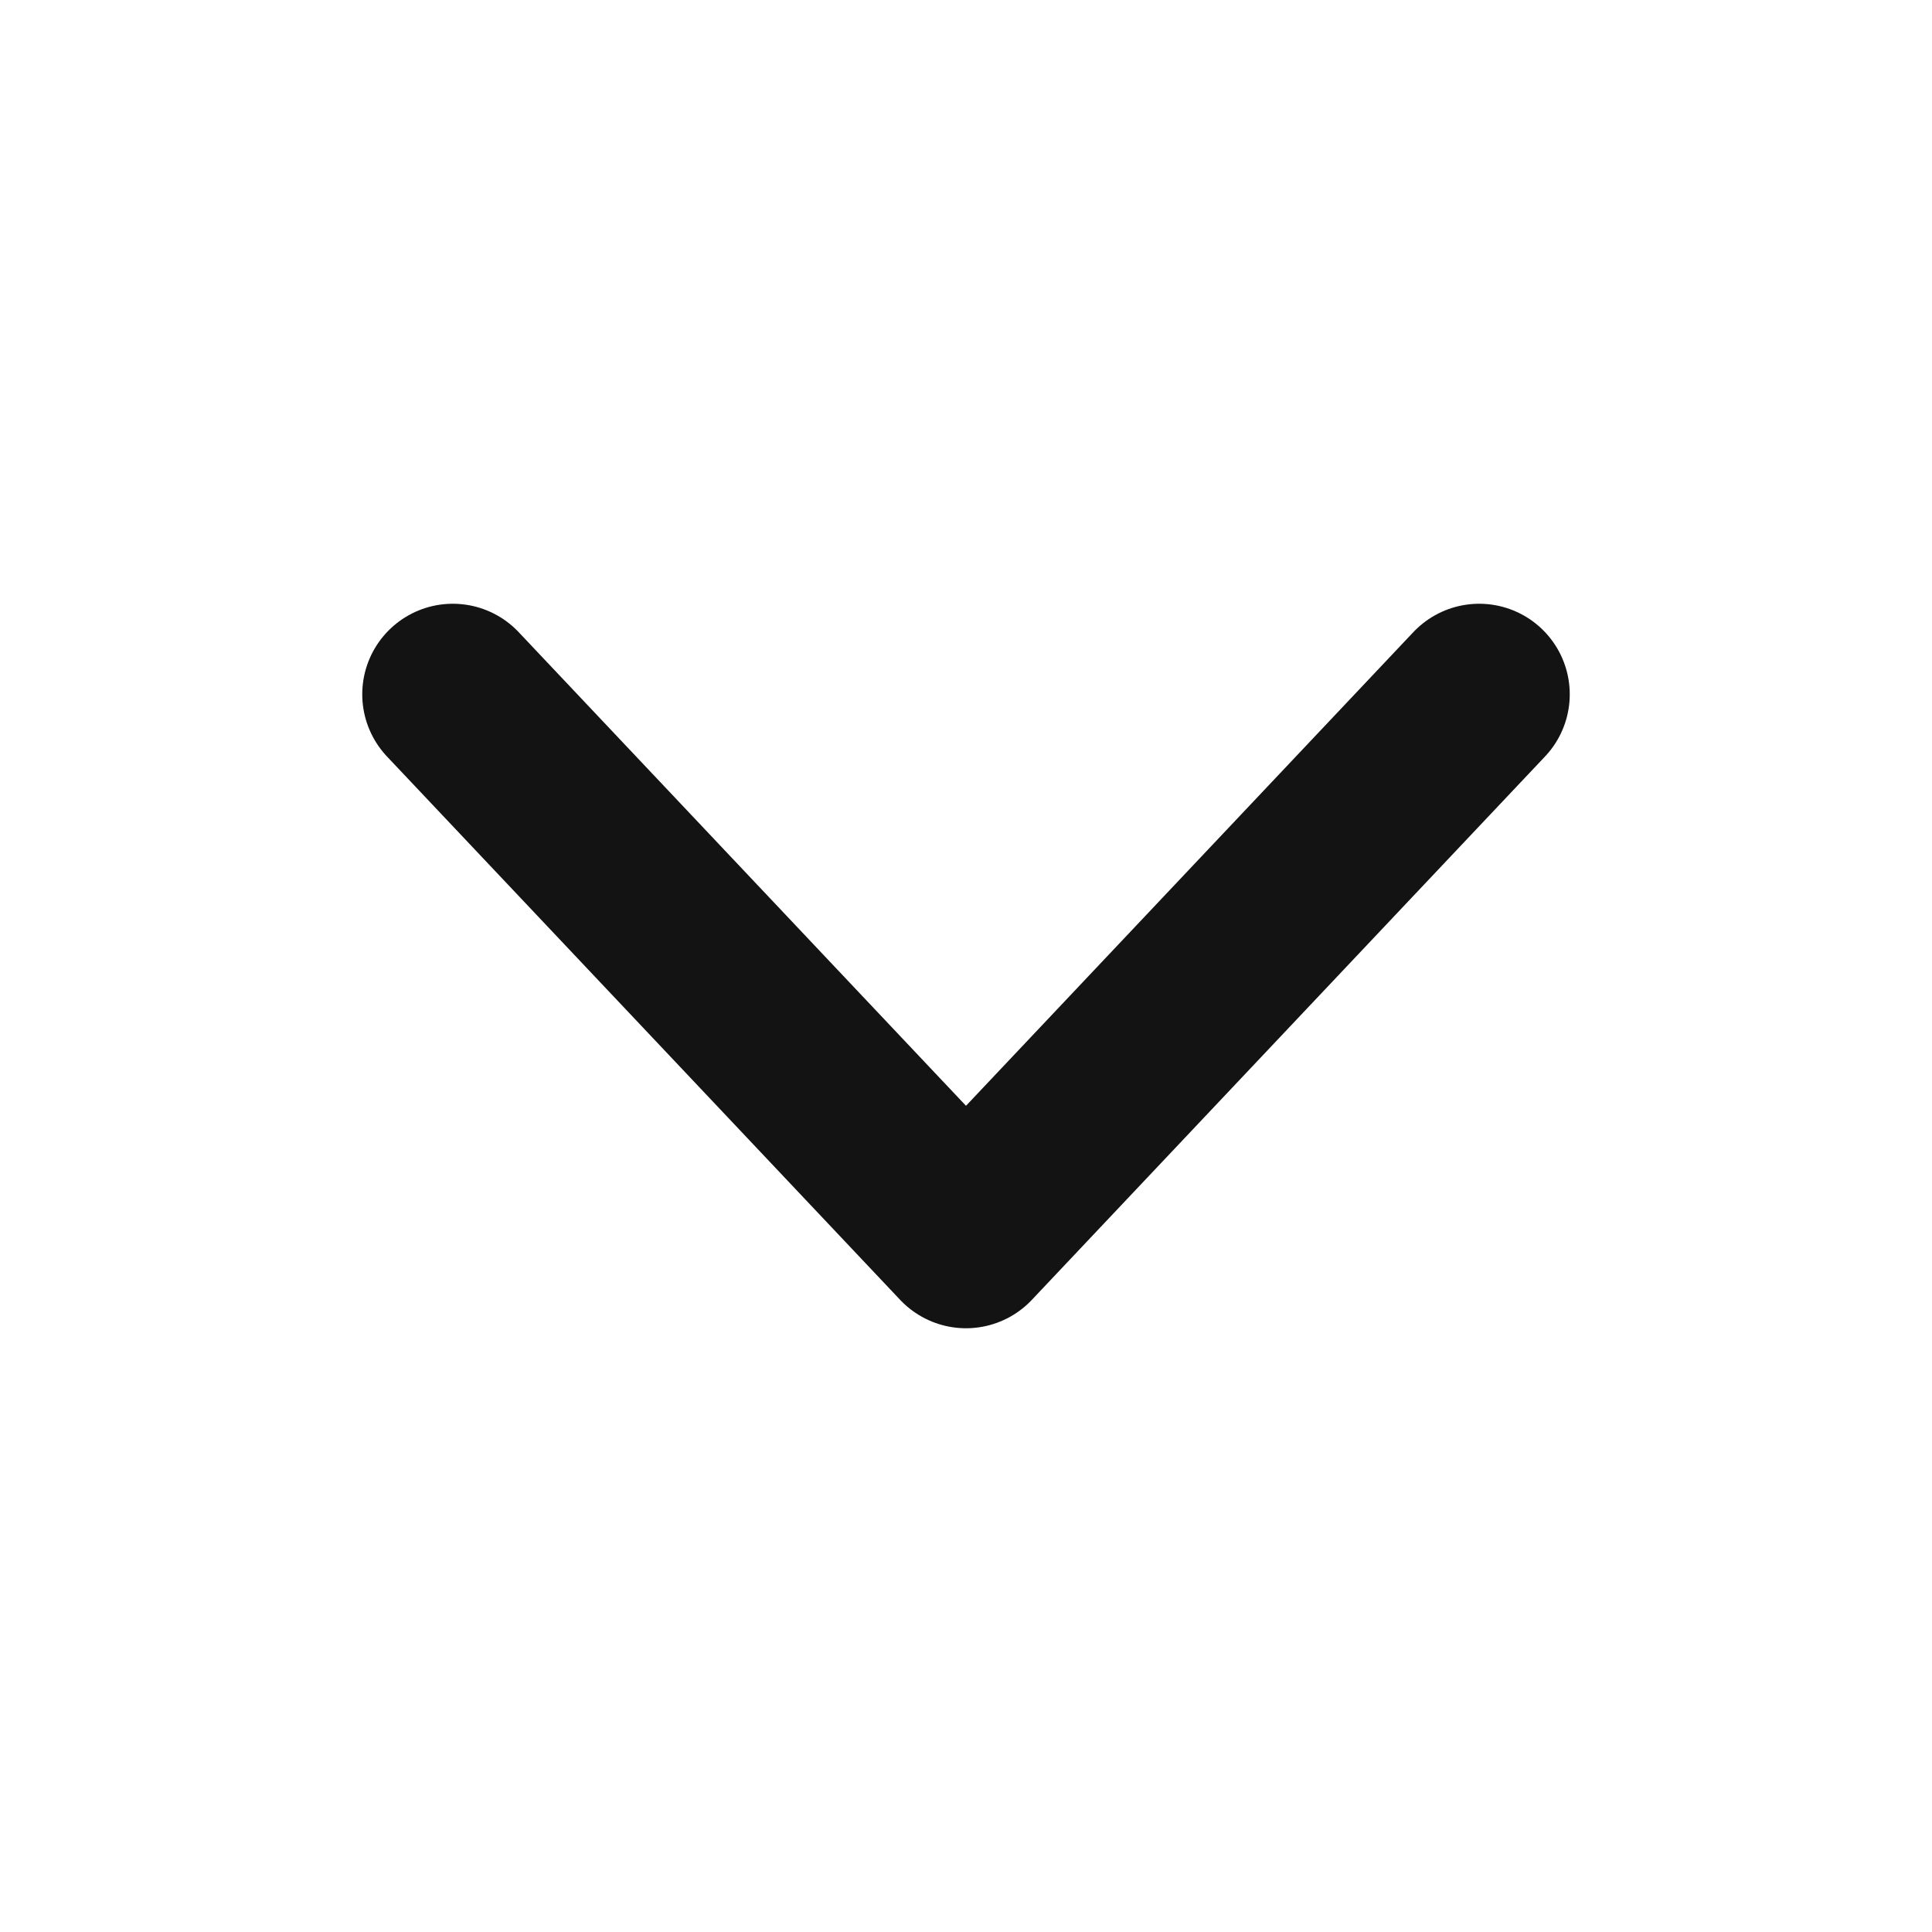 <svg width="20" height="20" viewBox="0 0 24 24" fill="none" xmlns="http://www.w3.org/2000/svg">
<path d="M5.625 8.625L12 15.375L18.375 8.625" stroke="#131313" stroke-width="2.25" stroke-linecap="round" stroke-linejoin="round"/>
</svg>
